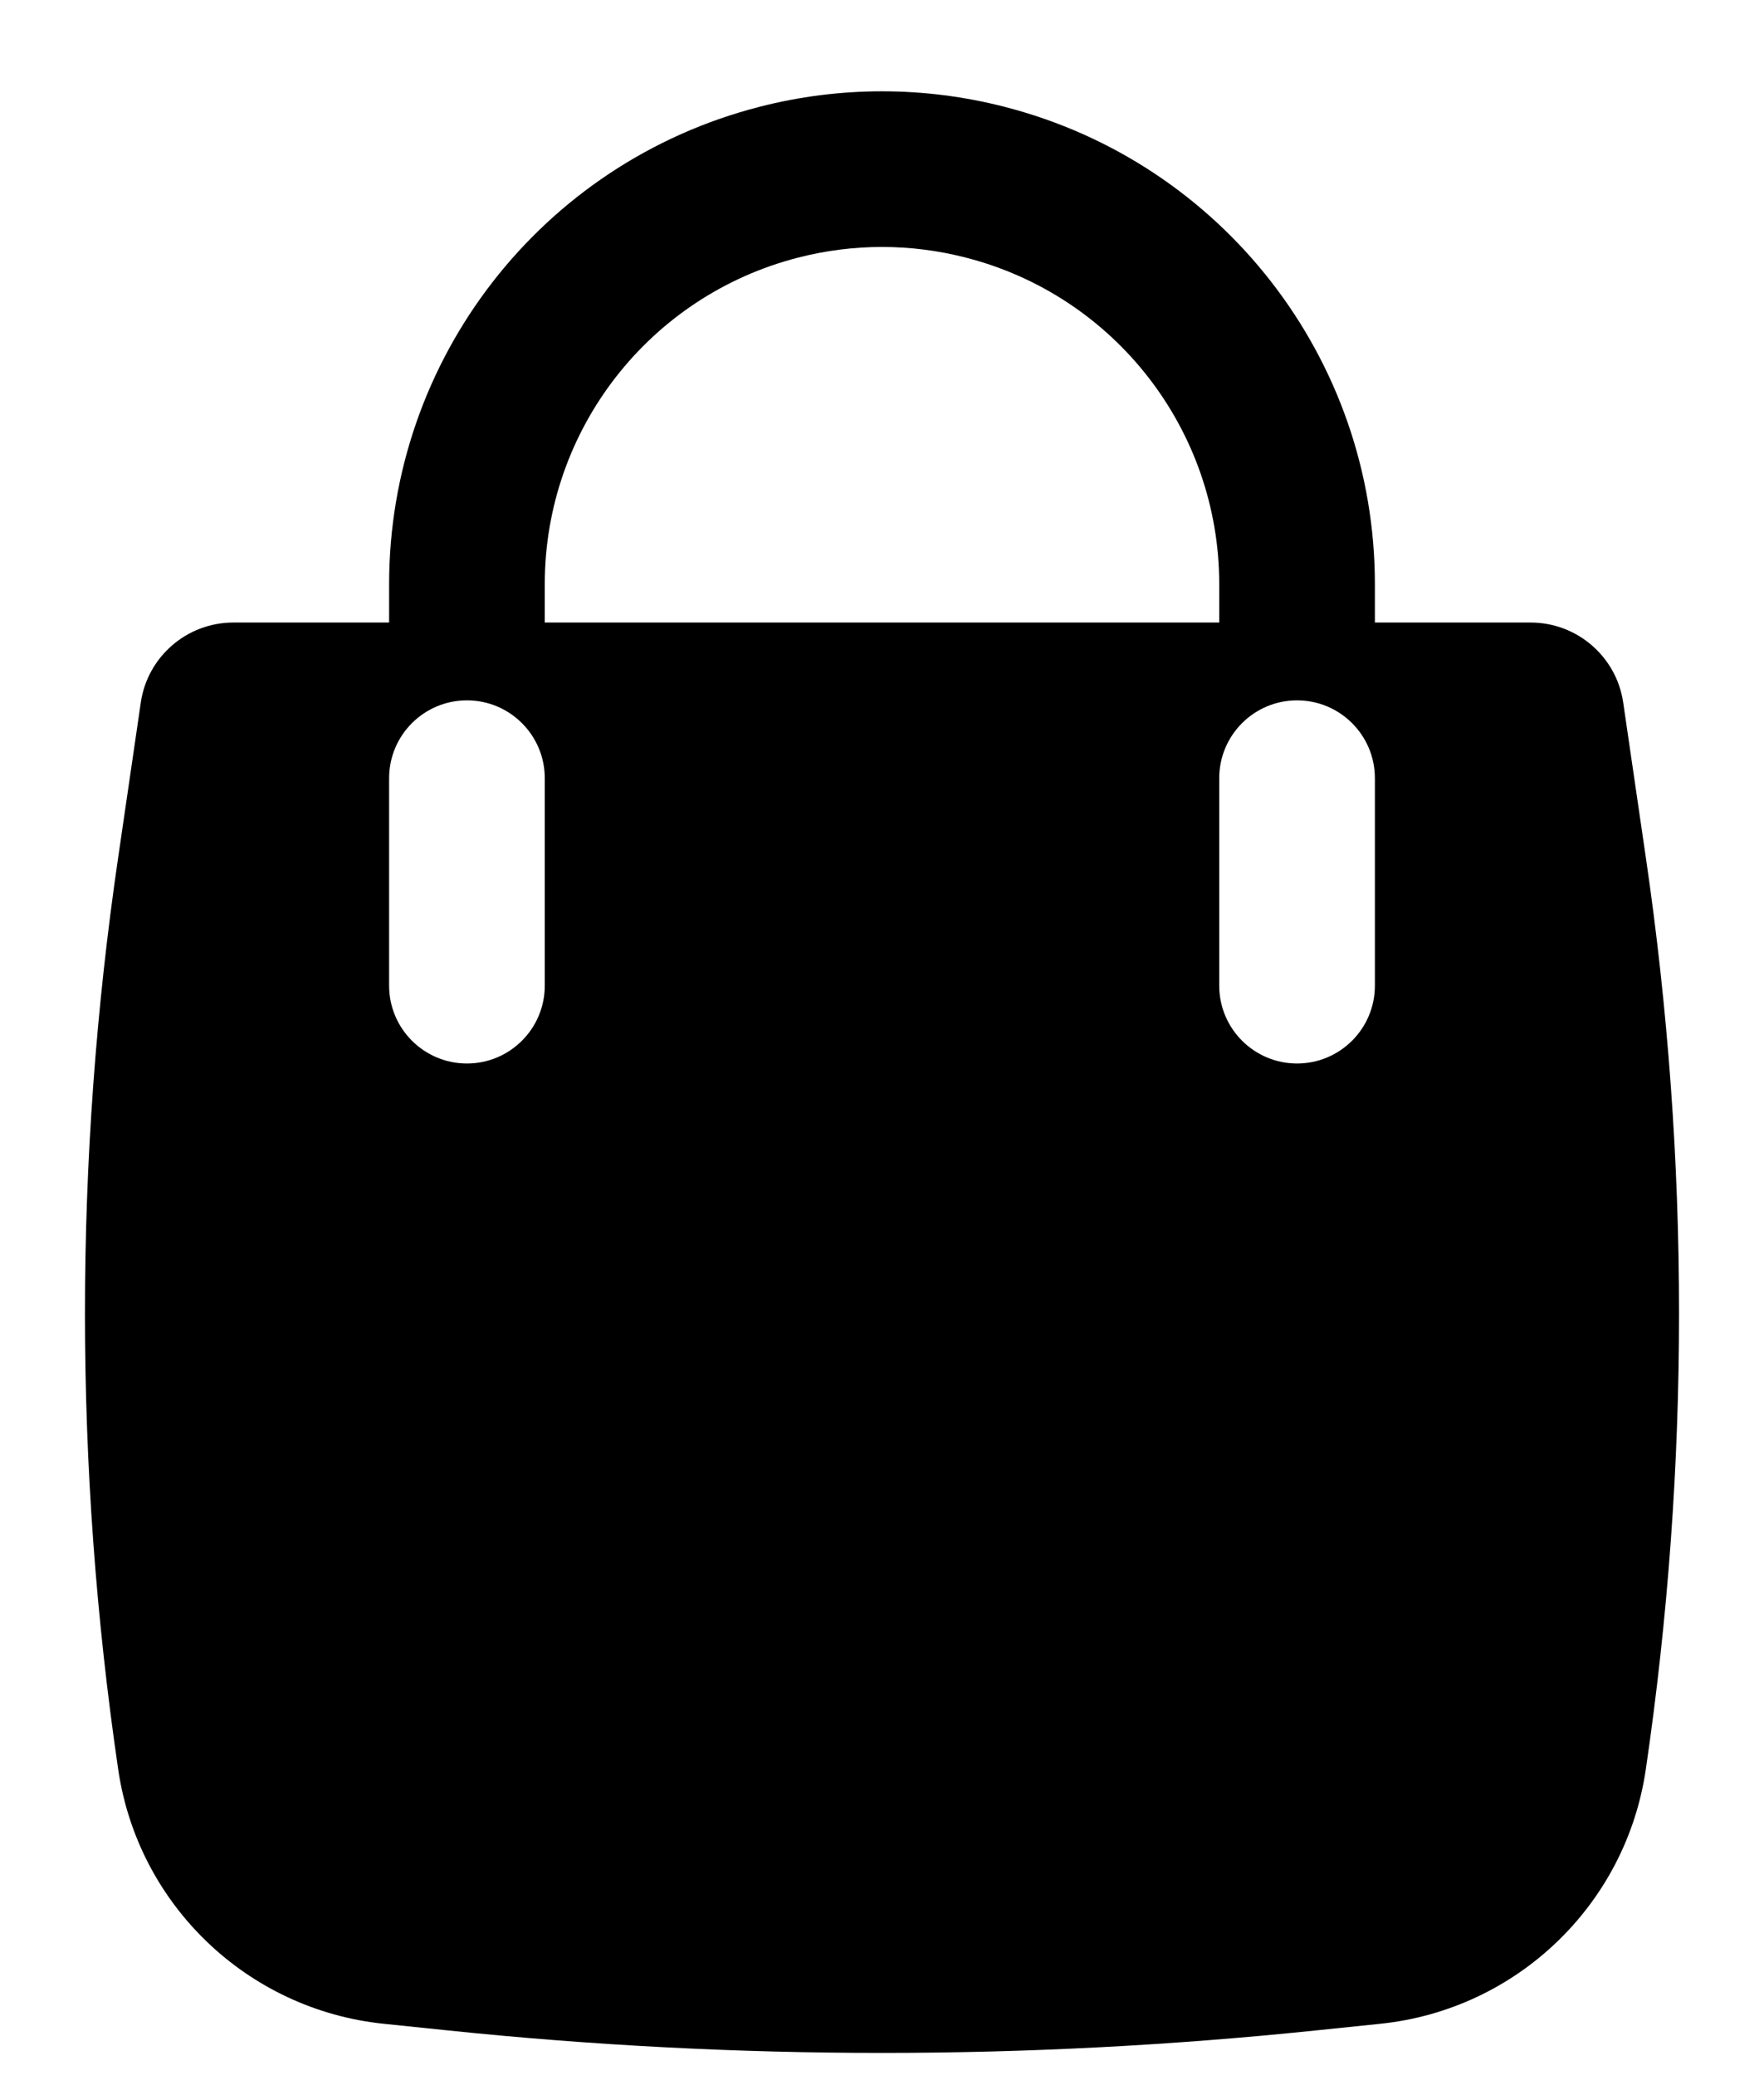 <svg width="17" height="20" viewBox="0 0 17 20" fill="none" xmlns="http://www.w3.org/2000/svg">
<path fill-rule="evenodd" clip-rule="evenodd" d="M3.75 5.63V6H2.249C1.802 6 1.422 6.328 1.357 6.77L1.139 8.263C0.712 11.177 0.712 14.138 1.139 17.053C1.33 18.359 2.383 19.368 3.696 19.505L4.325 19.57C7.101 19.858 9.899 19.858 12.675 19.57L13.304 19.505C14.617 19.368 15.67 18.359 15.861 17.053C16.288 14.138 16.288 11.177 15.861 8.263L15.643 6.77C15.578 6.328 15.198 6 14.751 6H13.25V5.63C13.25 3.462 11.782 1.57 9.683 1.03C8.907 0.83 8.093 0.83 7.317 1.03C5.218 1.57 3.75 3.462 3.75 5.63ZM9.309 2.483C8.778 2.346 8.222 2.346 7.691 2.483C6.254 2.852 5.25 4.147 5.25 5.63V6H11.75V5.63C11.75 4.147 10.746 2.852 9.309 2.483ZM5.25 7.5C5.25 7.086 4.914 6.75 4.5 6.75C4.086 6.75 3.75 7.086 3.75 7.5V9.5C3.75 9.914 4.086 10.25 4.5 10.25C4.914 10.25 5.25 9.914 5.25 9.5V7.5ZM13.25 7.5C13.25 7.086 12.914 6.75 12.5 6.75C12.086 6.75 11.75 7.086 11.75 7.5V9.5C11.75 9.914 12.086 10.25 12.5 10.25C12.914 10.25 13.25 9.914 13.25 9.5V7.5Z" fill="current"/>
</svg>
